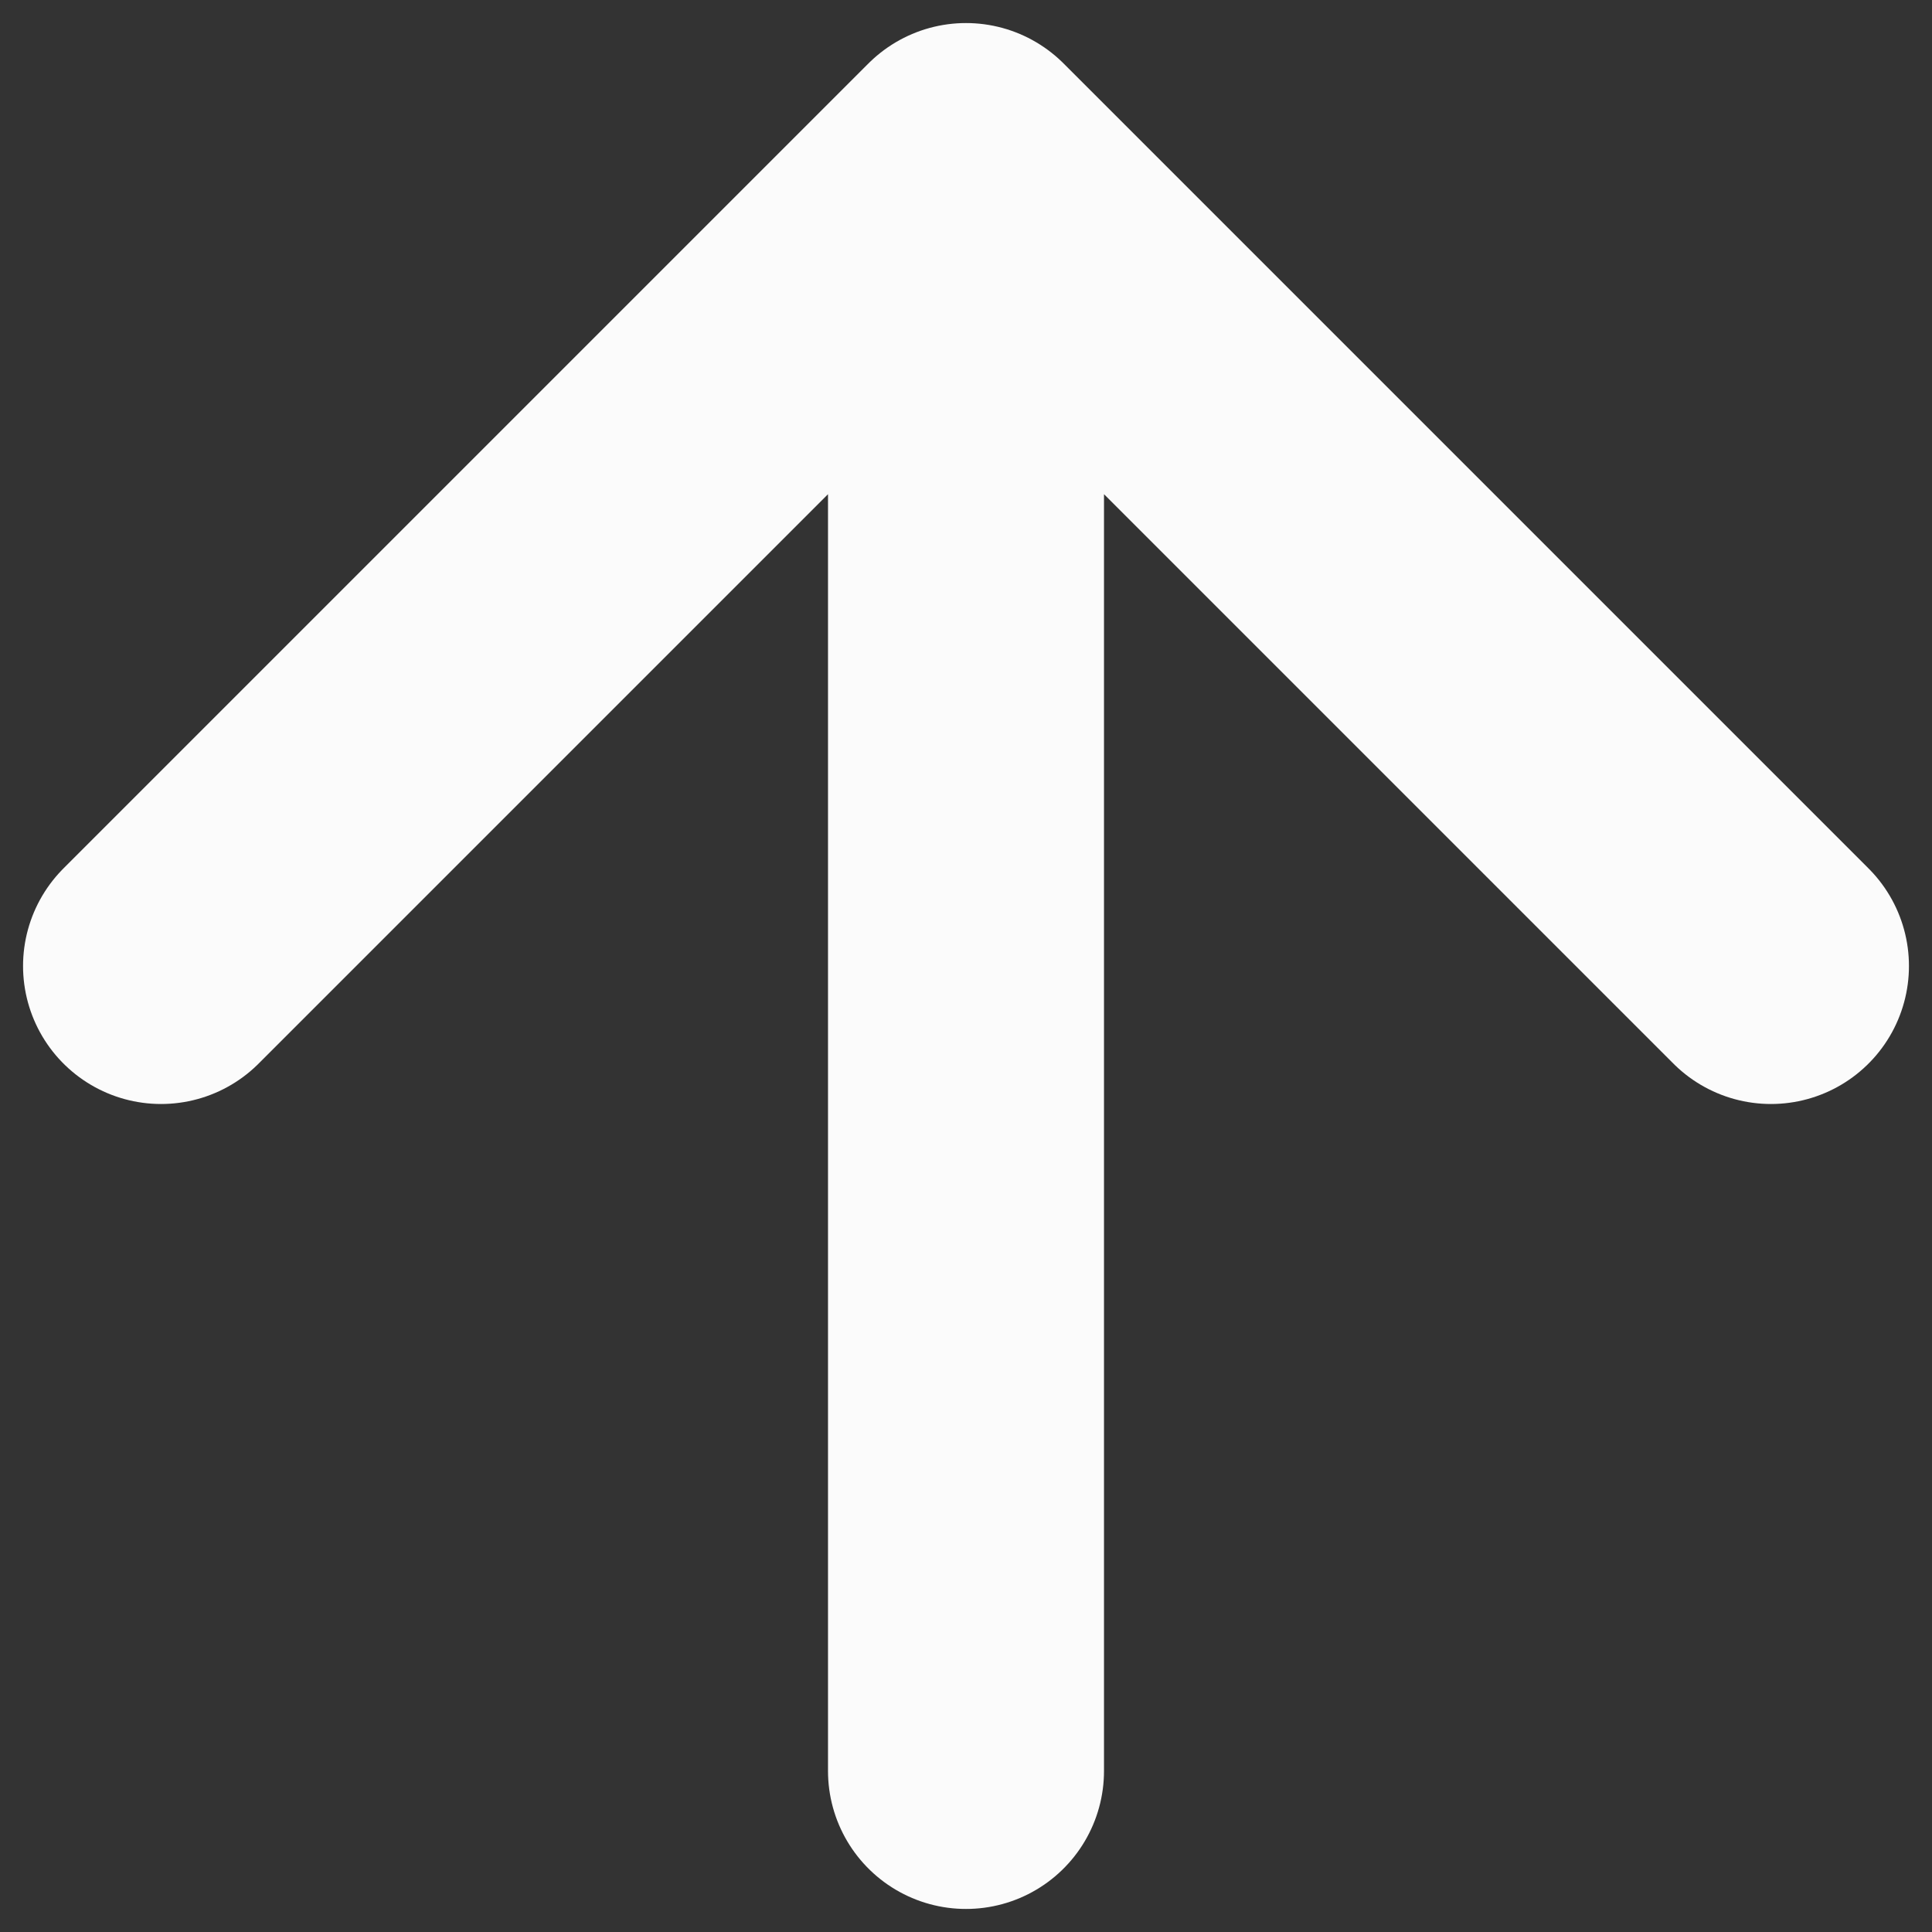 <svg width="14" height="14" viewBox="0 0 14 14" fill="none" xmlns="http://www.w3.org/2000/svg">
<rect x="0" y="0" width="14" height="14" fill="#333333" stroke="none"/>
<path d="M7 12.833V1.167M7 1.167L1.167 7M7 1.167L12.833 7" stroke="#FBFBFB" stroke-width="2" stroke-linecap="round" stroke-linejoin="round"/>
</svg>
